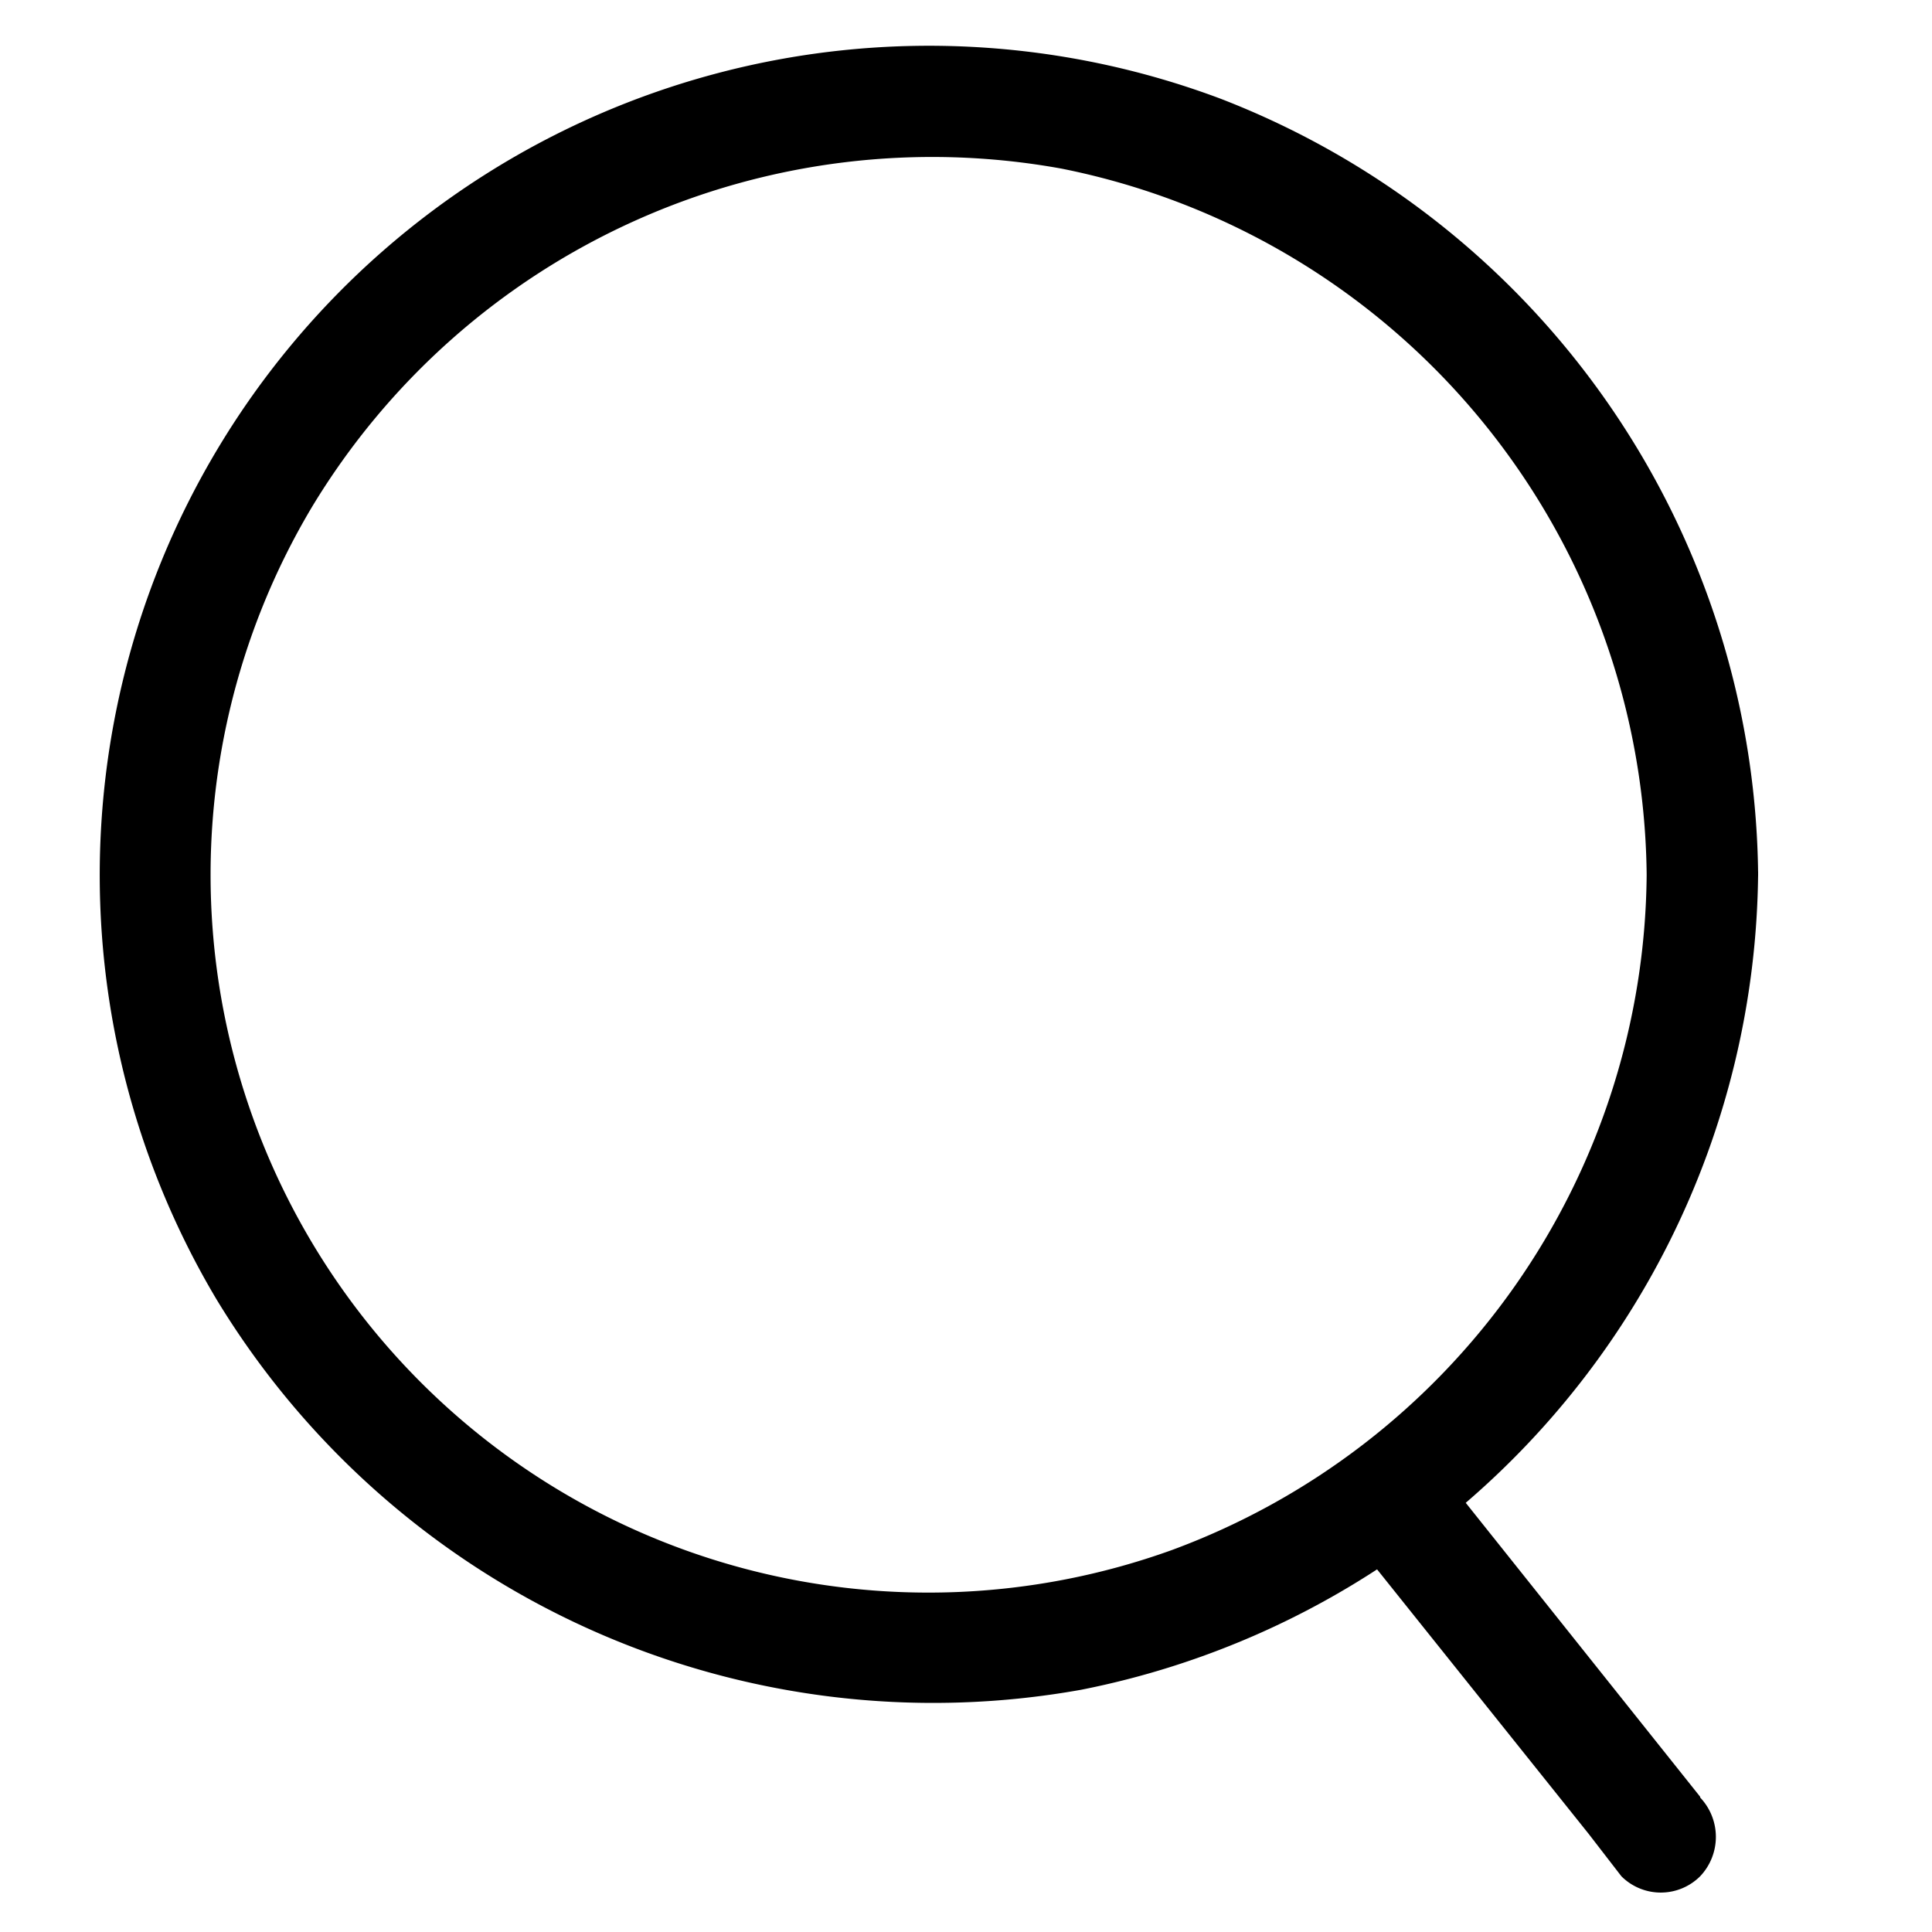 <svg id="Layer_1" data-name="Layer 1" xmlns="http://www.w3.org/2000/svg" viewBox="0 0 26 26"><path d="M22.16,11.77a9.77,9.77,0,0,1-6.39,9.09A9.66,9.66,0,0,1,4.2,6.82,9.75,9.75,0,0,1,14.29,2.27a9.79,9.79,0,0,1,7.87,9.5.75.75,0,0,0,1.5,0A11.31,11.31,0,0,0,16.43,1.33,11.16,11.16,0,0,0,2.91,17.48a11.28,11.28,0,0,0,11.64,5.26,11.3,11.3,0,0,0,9.11-11A.75.75,0,0,0,22.16,11.77Z"/><path d="M22.88,24.18l-3.19-4-.45-.56a.75.75,0,0,0-1.06,0,.77.77,0,0,0,0,1.06l3.2,4,.44.57a.75.75,0,0,0,1.06,0,.77.77,0,0,0,0-1.06Z"/></svg>